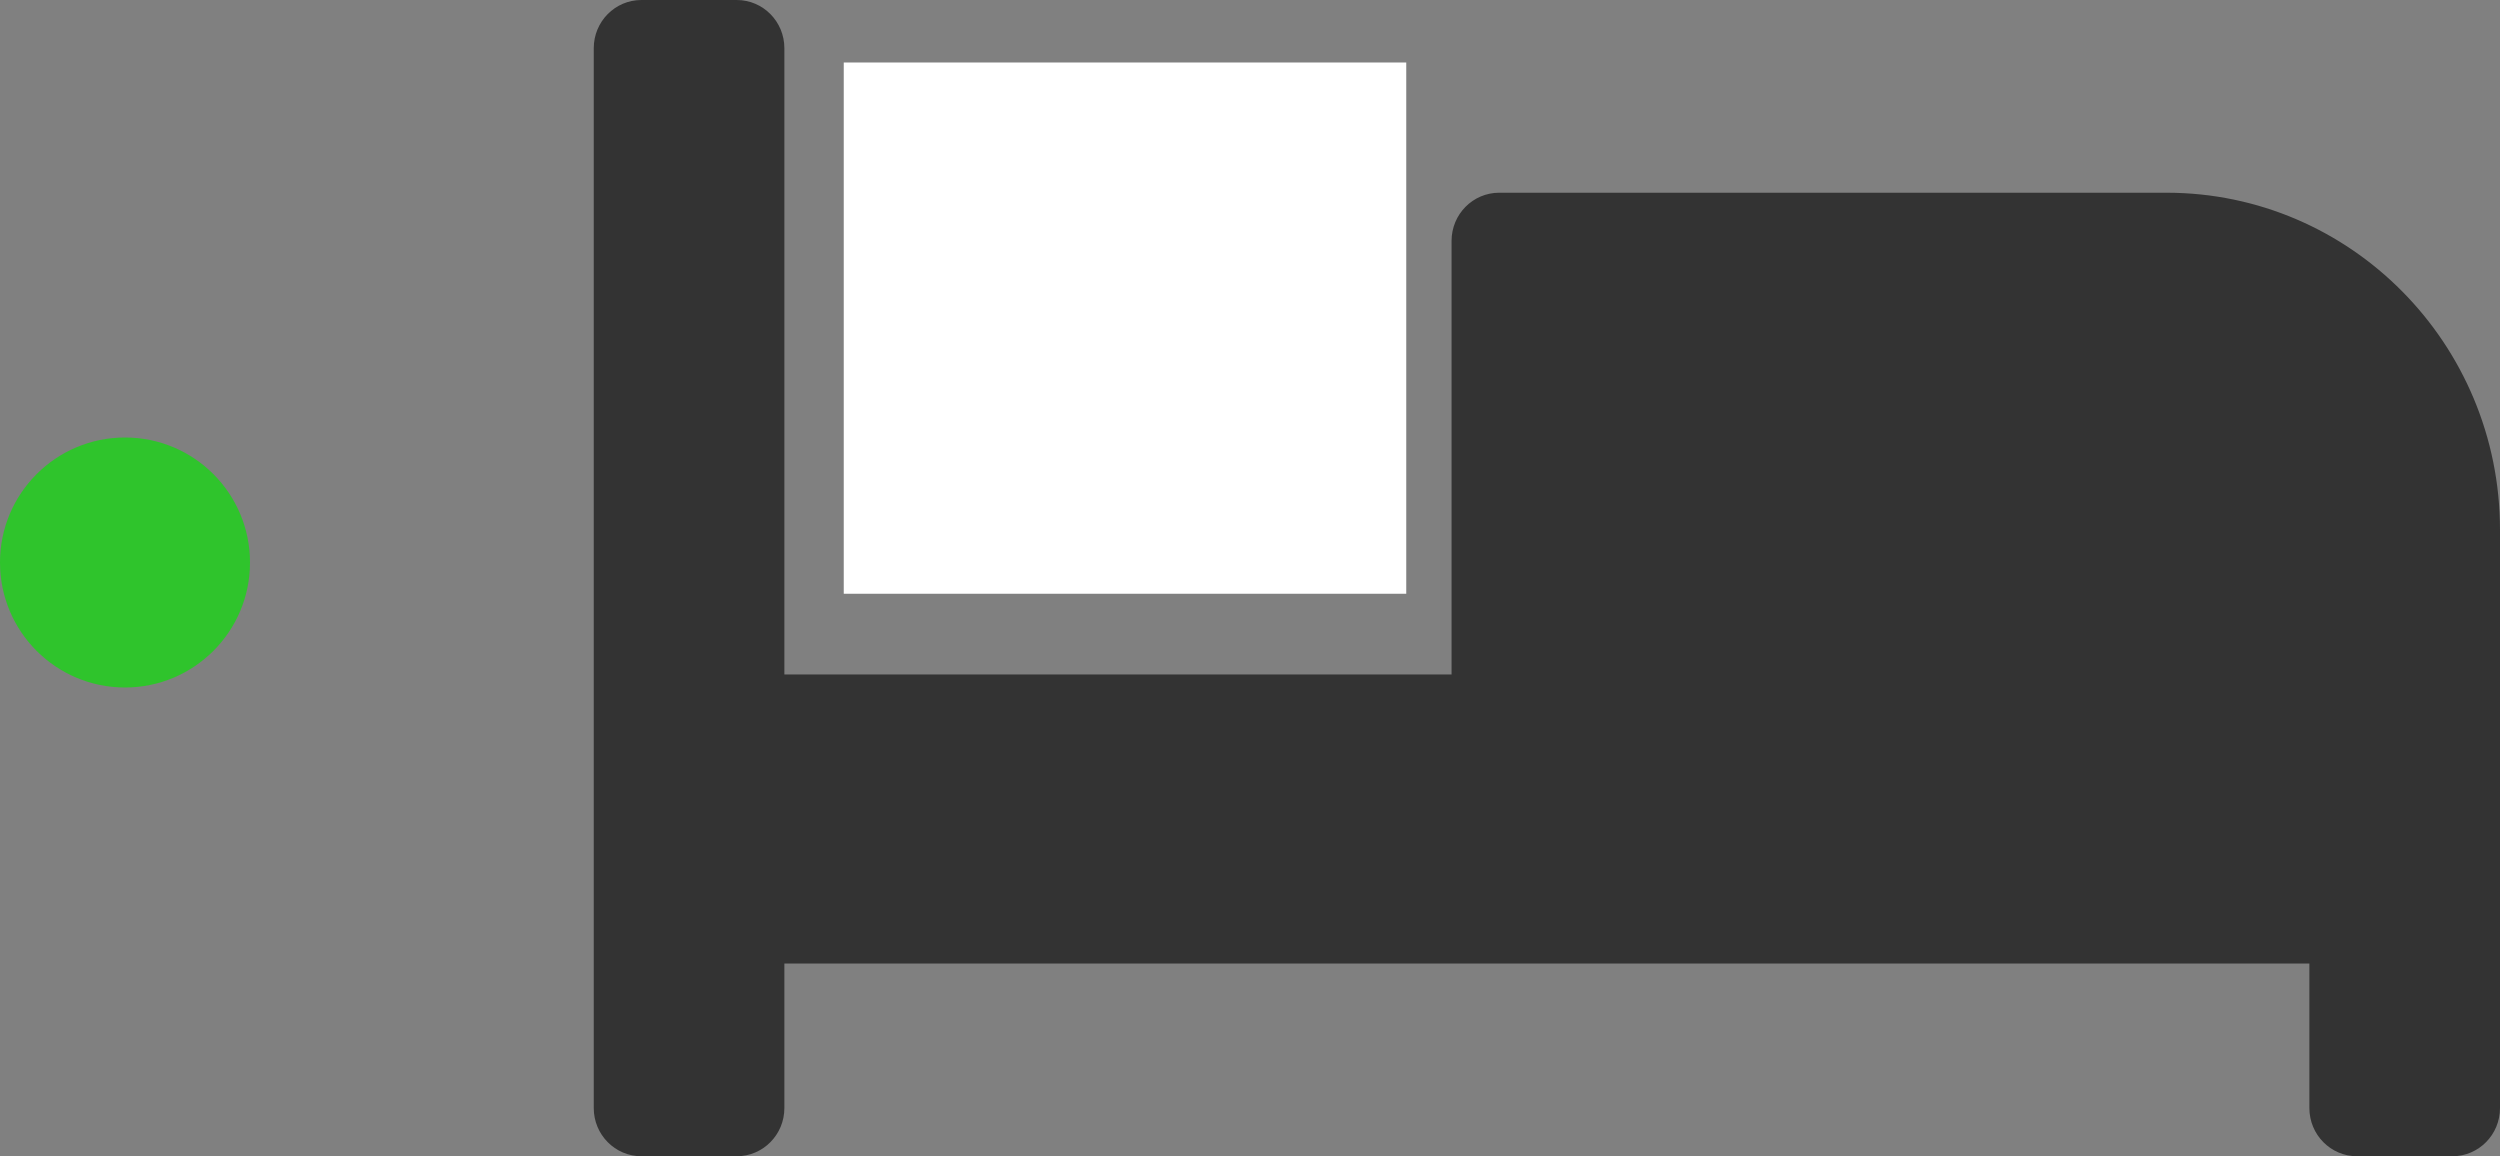 <svg width="80" height="37" viewBox="0 0 80 37" fill="none" xmlns="http://www.w3.org/2000/svg">
<rect x="0" y="0" width="80" height="37" fill="#808080" stroke="none"/>
<path d="M35.775 18.5C39.979 18.5 43.4 15.042 43.4 10.792C43.4 6.541 39.979 3.083 35.775 3.083C31.571 3.083 28.15 6.541 28.15 10.792C28.15 15.042 31.571 18.5 35.775 18.5ZM69.325 6.167H47.975C47.132 6.167 46.45 6.857 46.45 7.708V21.583H25.1V1.542C25.1 0.69 24.418 0 23.575 0H20.525C19.682 0 19 0.69 19 1.542V35.458C19 36.31 19.682 37 20.525 37H23.575C24.418 37 25.1 36.31 25.1 35.458V30.833H73.9V35.458C73.9 36.31 74.582 37 75.425 37H78.475C79.318 37 80 36.31 80 35.458V16.958C80 10.998 75.221 6.167 69.325 6.167Z" fill="#333333"/>
<path d="M27 2H45V19H27V2Z" fill="white"/>
<path d="M8 18C8 20.209 6.209 22 4 22C1.791 22 0 20.209 0 18C0 15.791 1.791 14 4 14C6.209 14 8 15.791 8 18Z" fill="#2FC42C"/>
</svg>
